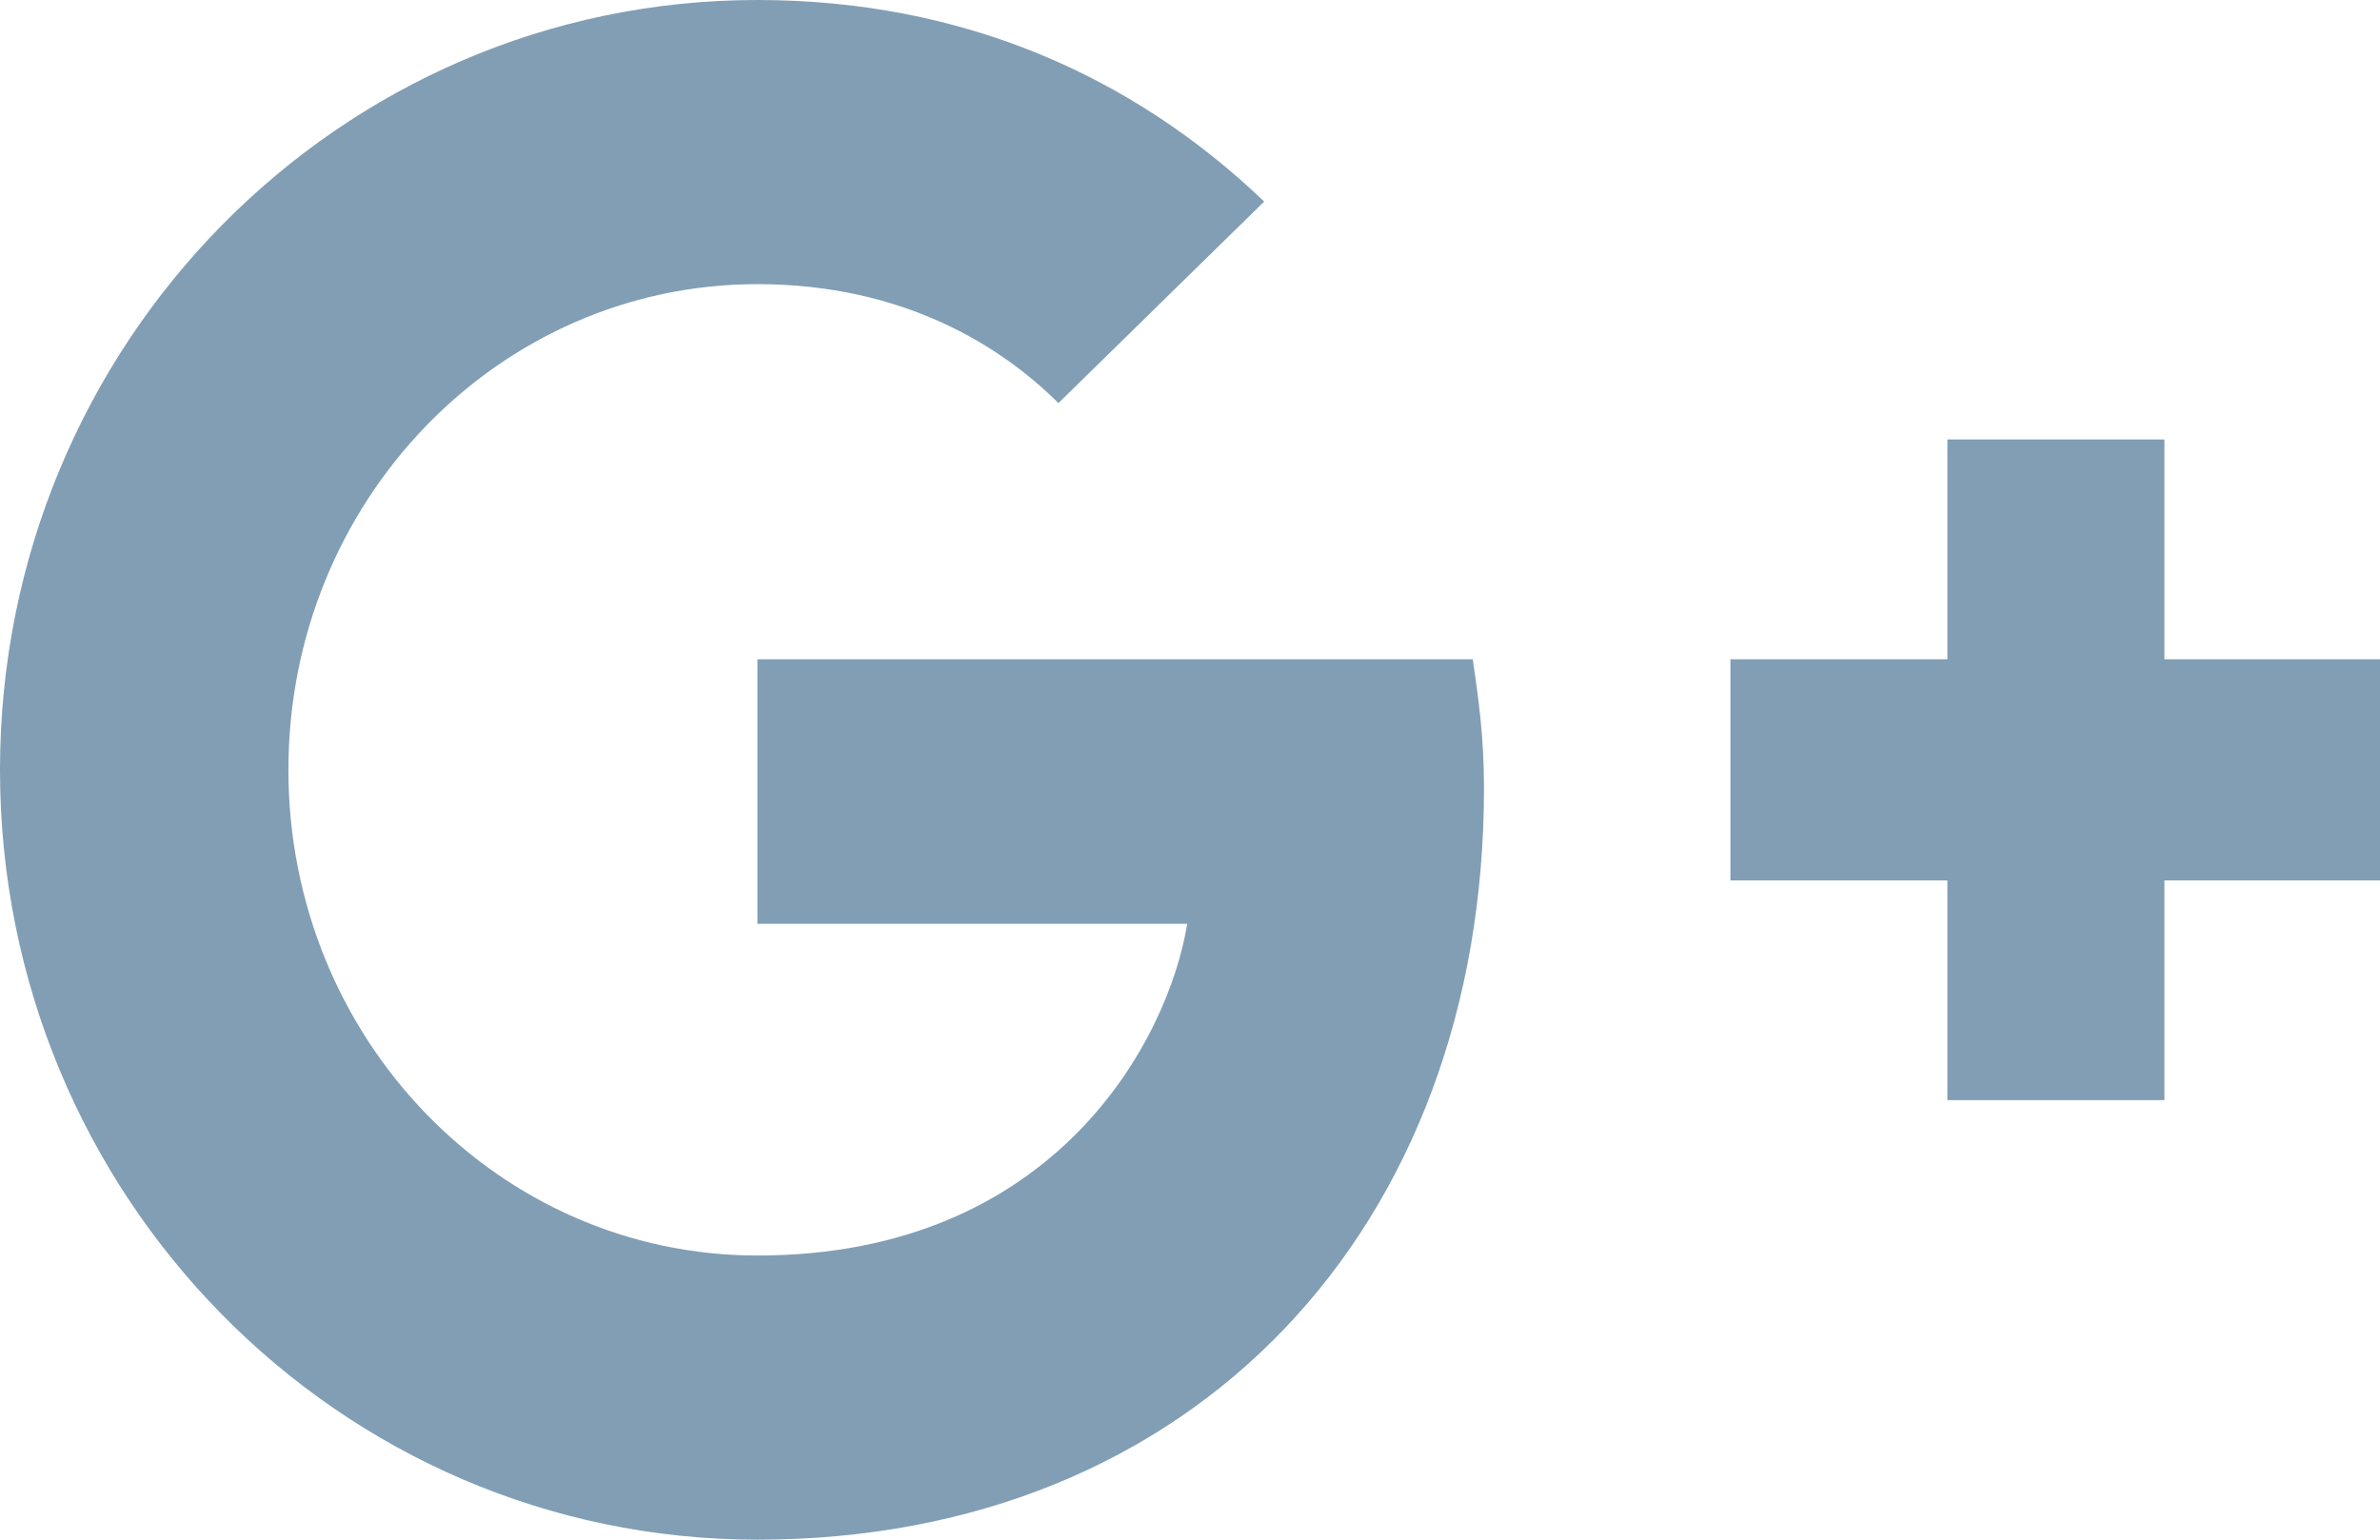 <svg id="SvgjsSvg1023" xmlns="http://www.w3.org/2000/svg" version="1.1" width="17" height="11" viewBox="0 0 17 11"><title>google plus</title><path id="SvgjsPath1025" d="M1404 209.71h-1.54v-1.57h-1.55v1.57h-1.55v1.58h1.55v1.57h1.55v-1.57h1.54zm-6.48 0c.04.28.08.55.08.92 0 3.14-2.07 5.37-5.19 5.37-2.99 0-5.41-2.46-5.41-5.5s2.42-5.5 5.41-5.5c1.46 0 2.68.54 3.62 1.44l-1.47 1.44c-.4-.4-1.1-.85-2.15-.85-1.85 0-3.35 1.55-3.35 3.47 0 1.92 1.5 3.47 3.35 3.47 2.14 0 2.94-1.56 3.07-2.37h-3.07v-1.89z" fill="#819eb5" fill-opacity="1" transform="translate(-1387 -205)"/></svg>